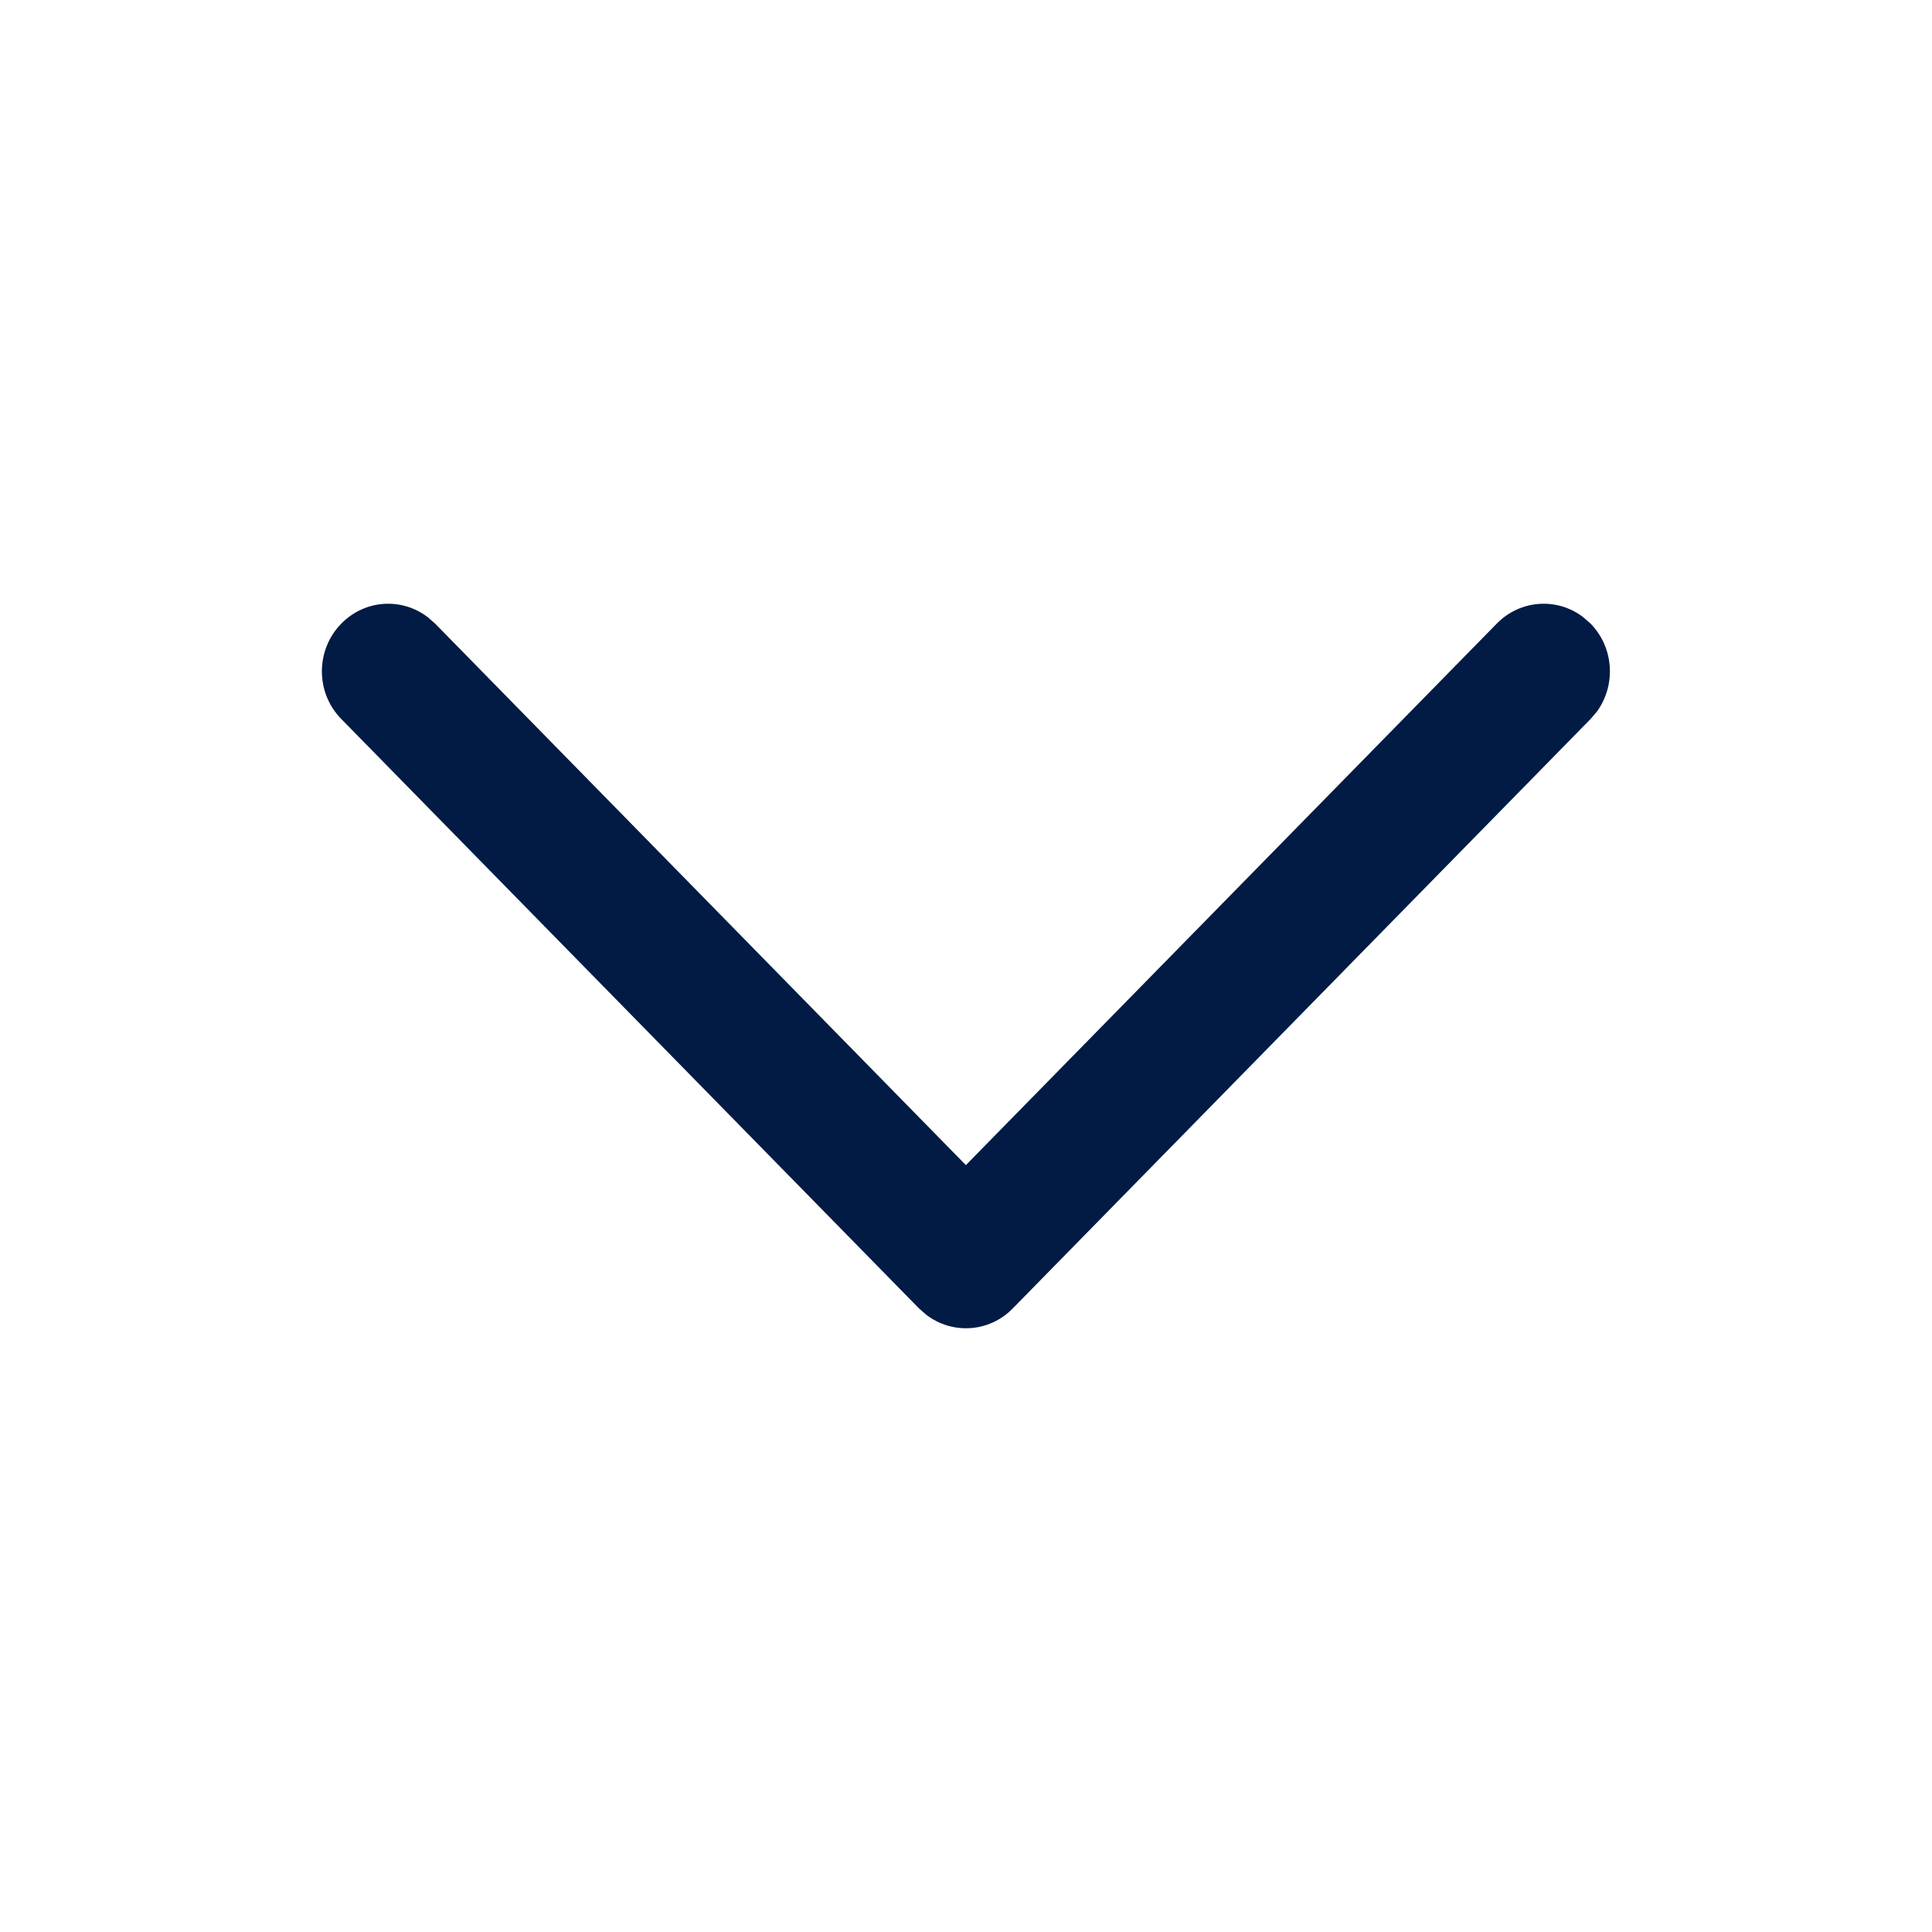 <svg width="16" height="16" viewBox="0 0 16 16" fill="none" xmlns="http://www.w3.org/2000/svg">
<path d="M2.827 5.164C3.022 4.965 3.326 4.947 3.541 5.11L3.603 5.164L7.999 9.649L12.396 5.164C12.591 4.965 12.896 4.947 13.11 5.11L13.172 5.164C13.367 5.363 13.384 5.674 13.225 5.893L13.172 5.955L8.387 10.836C8.193 11.035 7.888 11.053 7.673 10.89L7.611 10.836L2.827 5.955C2.612 5.737 2.612 5.383 2.827 5.164Z" fill="#011B44"/>
</svg>

